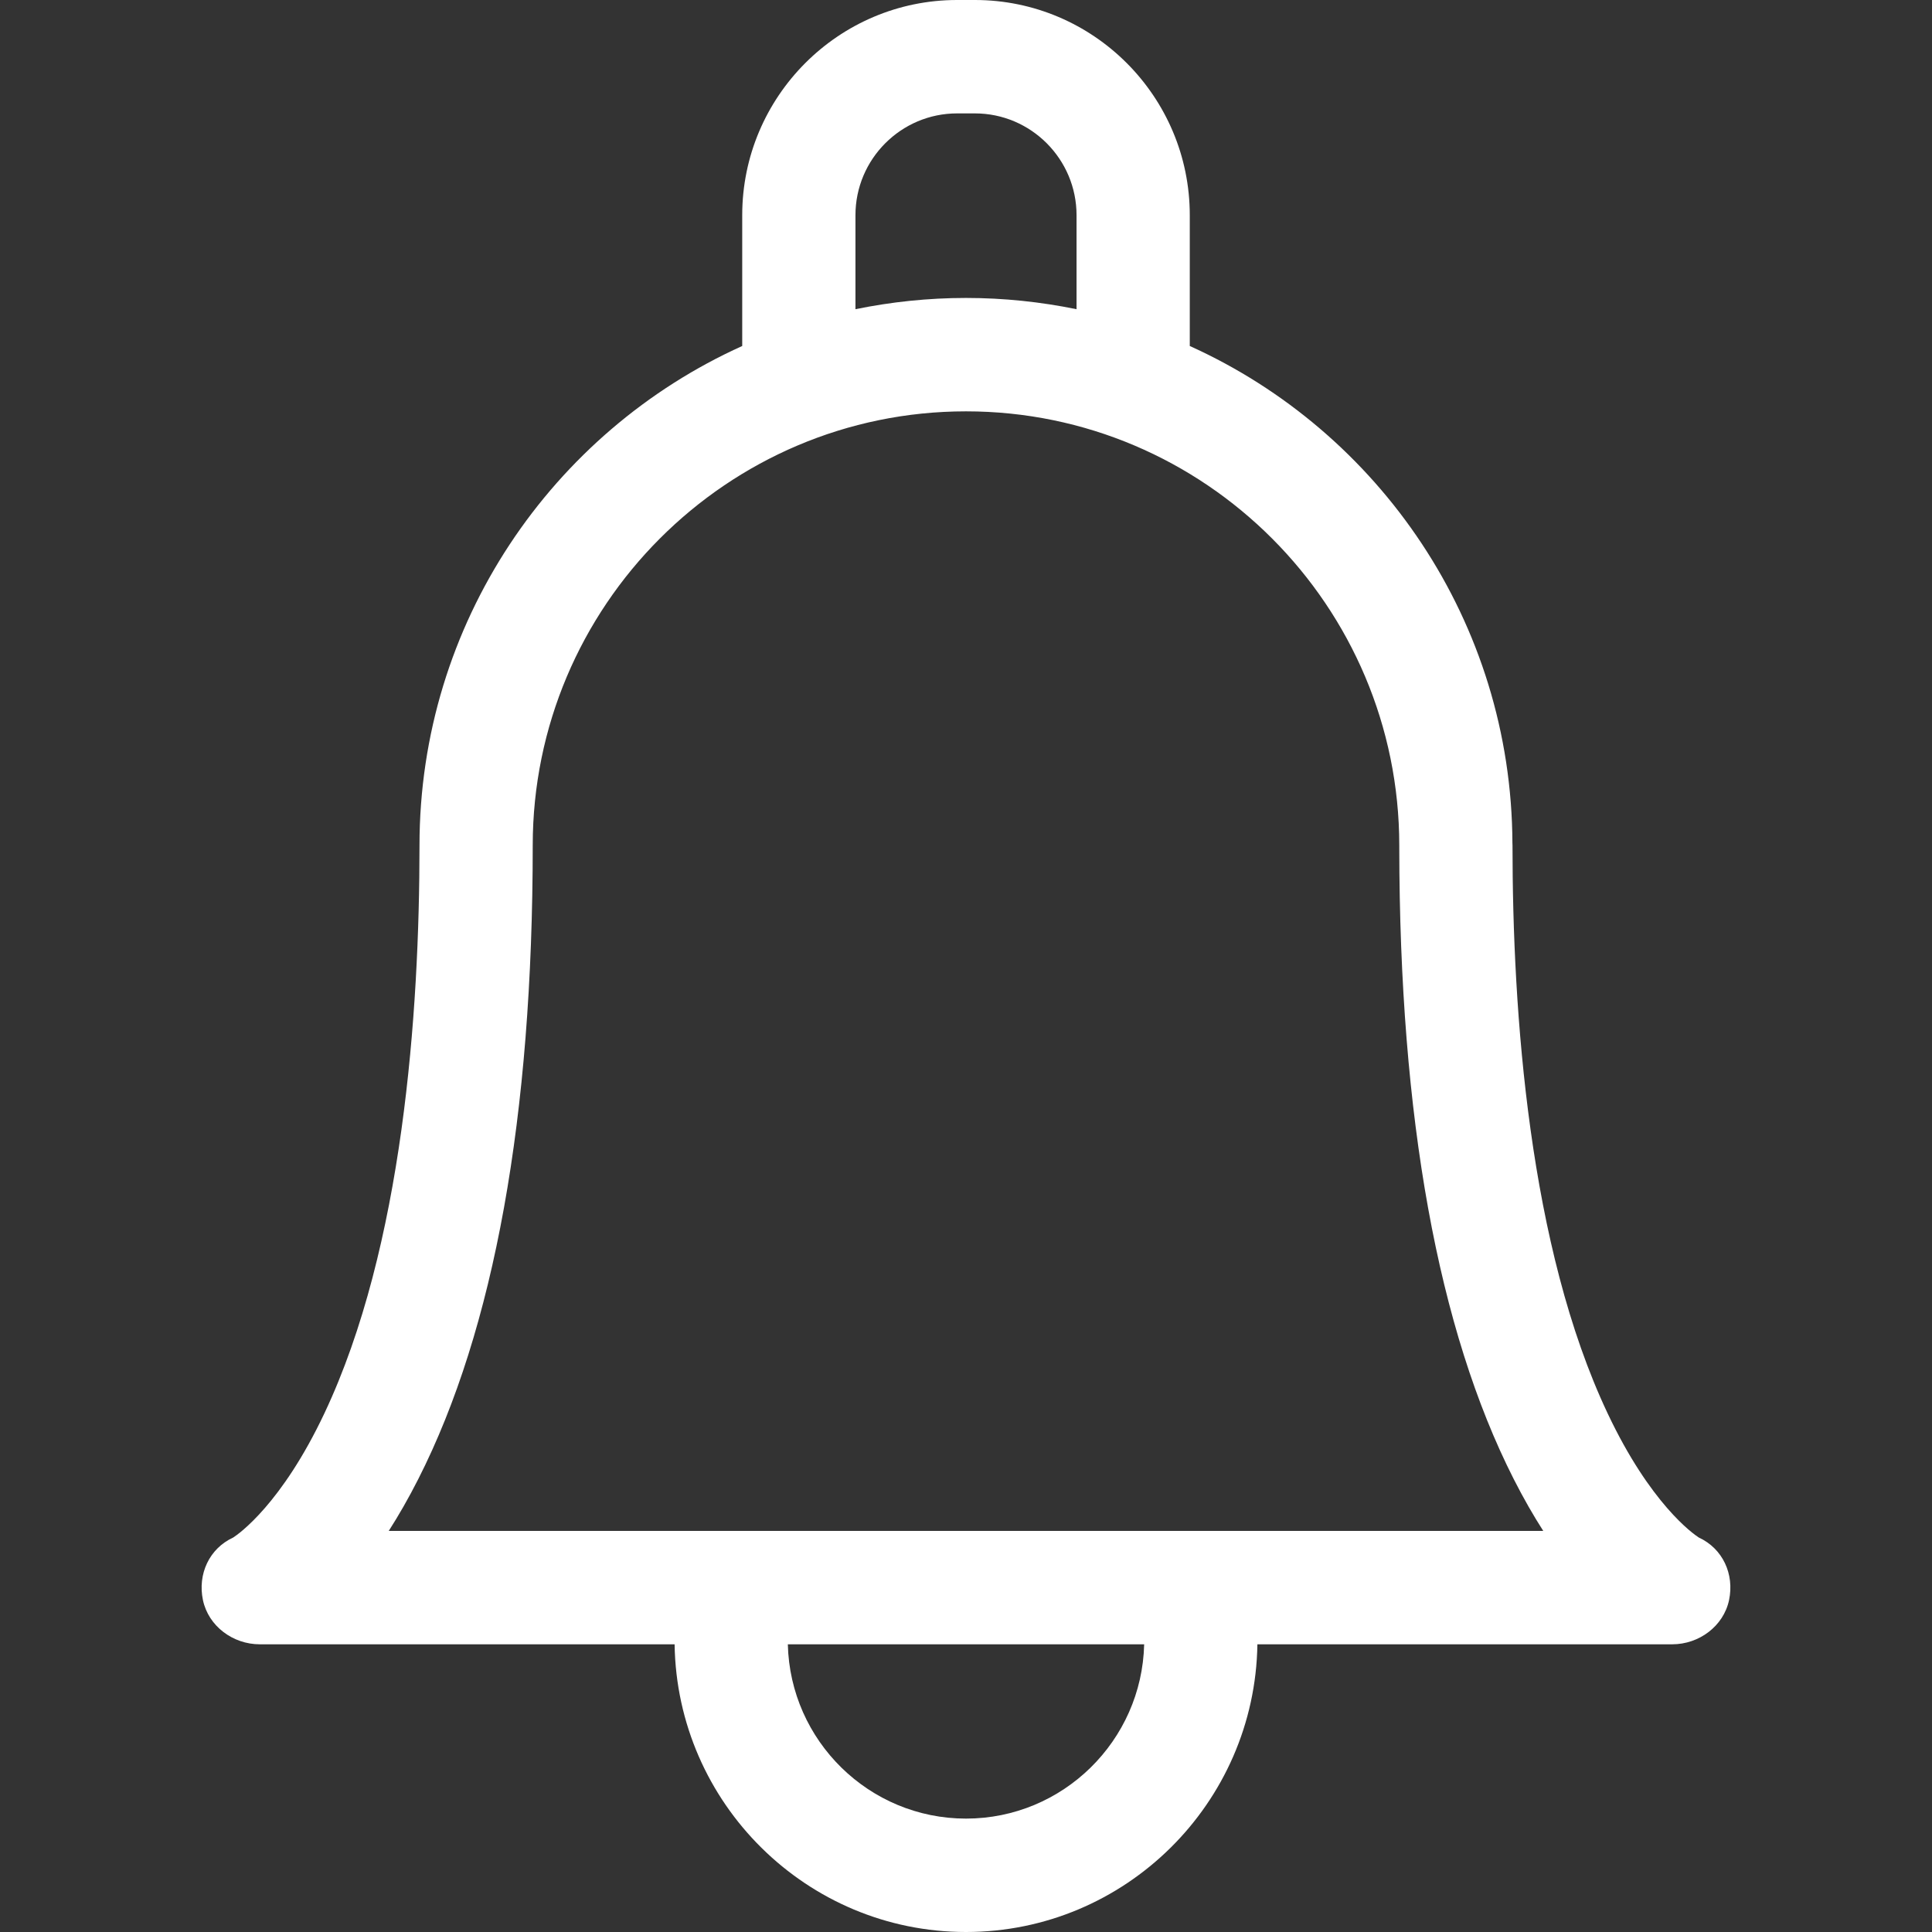 <svg width="23" height="23" viewBox="0 0 23 23" fill="none" xmlns="http://www.w3.org/2000/svg">
<rect x="0" y="0" width="23" height="23" fill="#333333" stroke="none"/>
<g clip-path="url(#clip0)">
<path d="M20.224 18.304C20.156 18.26 19.647 17.903 19.138 16.825C18.202 14.845 18.006 12.055 18.006 10.064C18.006 10.055 18.006 10.046 18.005 10.038C17.995 7.406 16.419 5.137 14.164 4.119V2.562C14.164 1.149 13.016 0 11.606 0H11.394C9.984 0 8.836 1.149 8.836 2.562V4.119C6.573 5.14 4.994 7.421 4.994 10.064C4.994 12.055 4.798 14.845 3.862 16.825C3.353 17.903 2.844 18.26 2.776 18.304C2.491 18.435 2.351 18.74 2.416 19.049C2.482 19.36 2.774 19.575 3.092 19.575H8.031C8.059 21.468 9.604 23 11.5 23C13.396 23 14.941 21.468 14.969 19.575H19.908C20.226 19.575 20.518 19.36 20.584 19.049C20.649 18.74 20.509 18.435 20.224 18.304ZM10.184 2.562C10.184 1.894 10.727 1.35 11.394 1.35H11.606C12.273 1.35 12.816 1.894 12.816 2.562V3.681C12.391 3.594 11.951 3.547 11.5 3.547C11.049 3.547 10.609 3.594 10.184 3.681V2.562H10.184ZM11.5 21.65C10.347 21.65 9.406 20.724 9.379 19.575H13.621C13.594 20.724 12.653 21.65 11.5 21.65ZM14.213 18.225C14.213 18.225 4.628 18.225 4.628 18.225C4.744 18.044 4.863 17.838 4.981 17.605C5.884 15.825 6.342 13.287 6.342 10.064C6.342 7.215 8.656 4.897 11.5 4.897C14.344 4.897 16.658 7.215 16.658 10.066C16.658 10.074 16.658 10.082 16.658 10.091C16.661 13.301 17.119 15.83 18.019 17.605C18.137 17.838 18.256 18.044 18.372 18.225H14.213Z" fill="white"/>
</g>
<defs>
<clipPath id="clip0">
<rect width="23" height="23" fill="white"/>
</clipPath>
</defs>
</svg>
